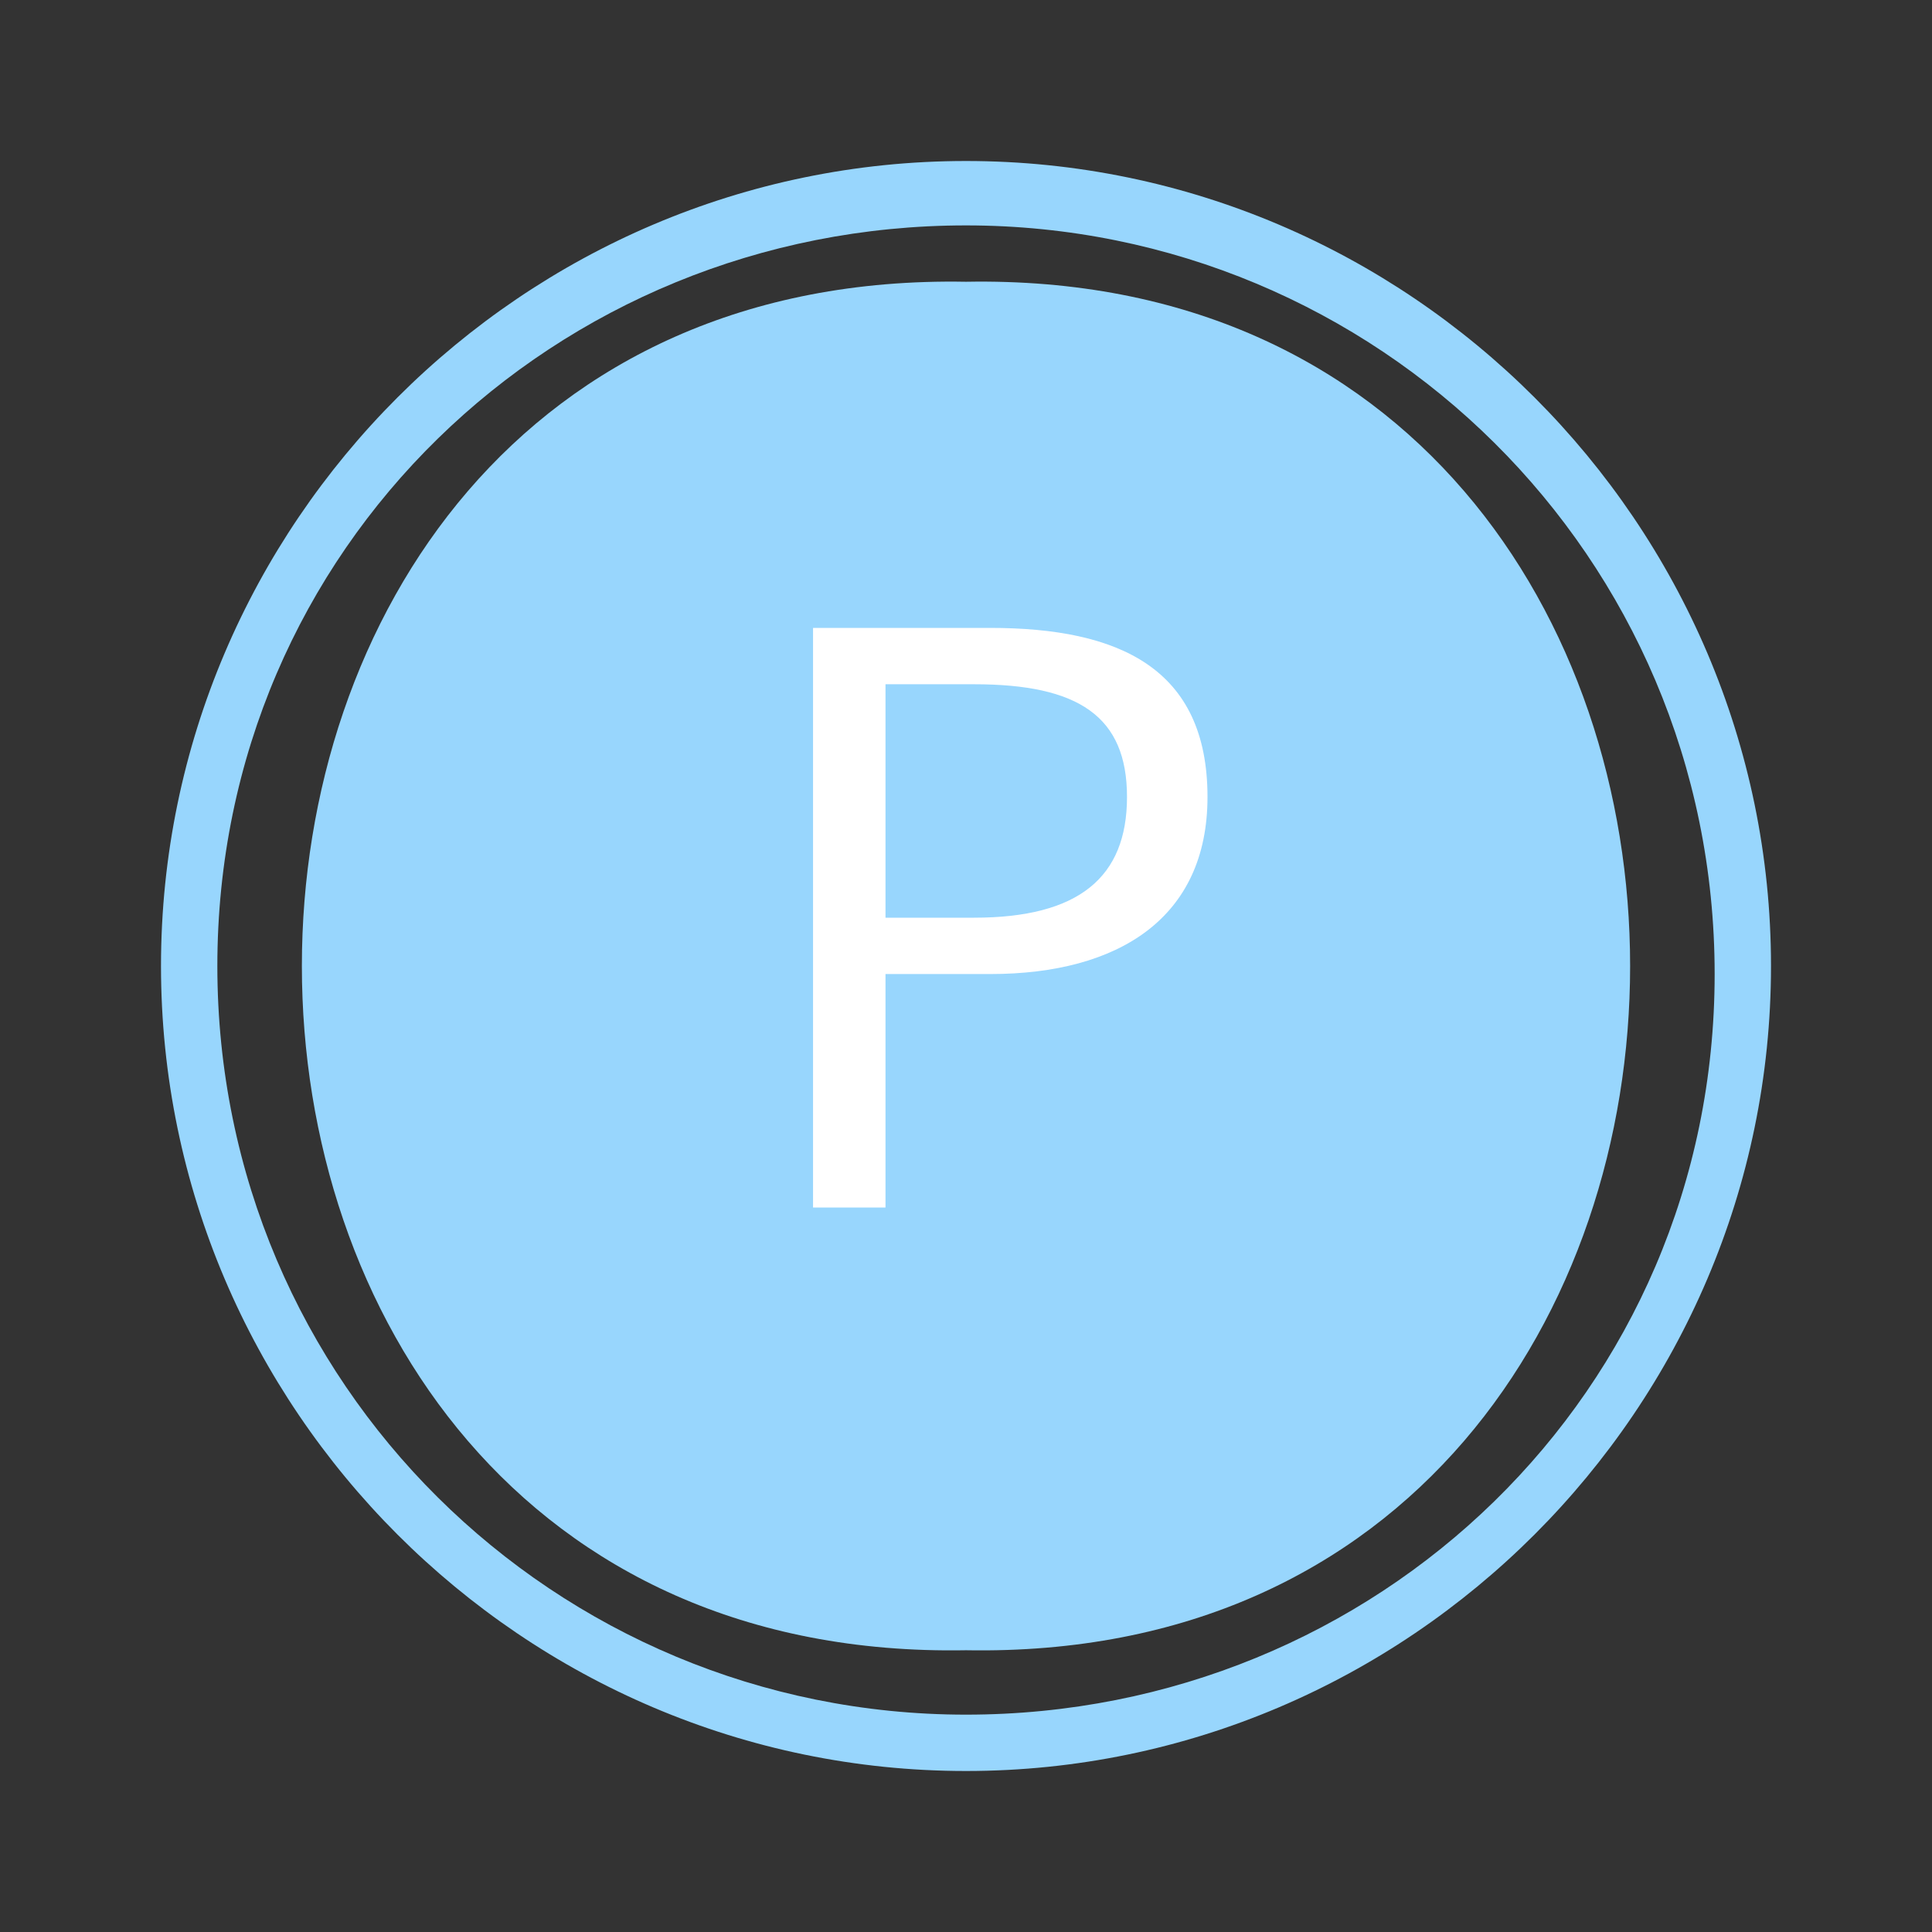<?xml version="1.0" encoding="UTF-8" standalone="no"?>
<!-- Generator: Adobe Illustrator 24.1.3, SVG Export Plug-In . SVG Version: 6.00 Build 0)  -->

<svg
   version="1.1"
   id="ic_zterra_pgo"
   x="0px"
   y="0px"
   viewBox="0 0 24 24"
   style="enable-background:new 0 0 24 24;"
   xml:space="preserve"
   sodipodi:docname="ic-coin-pgo.svg"
   inkscape:version="1.1 (c68e22c387, 2021-05-23)"
   xmlns:inkscape="http://www.inkscape.org/namespaces/inkscape"
   xmlns:sodipodi="http://sodipodi.sourceforge.net/DTD/sodipodi-0.dtd"
   xmlns="http://www.w3.org/2000/svg"
   xmlns:svg="http://www.w3.org/2000/svg"><rect x="0" y="0" width="24" height="24" fill="#333333" stroke="none"/><defs
   id="defs16" /><sodipodi:namedview
   id="namedview14"
   pagecolor="#ffffff"
   bordercolor="#666666"
   borderopacity="1.0"
   inkscape:pageshadow="2"
   inkscape:pageopacity="0.0"
   inkscape:pagecheckerboard="0"
   showgrid="false"
   inkscape:zoom="33.833333"
   inkscape:cx="11.985222"
   inkscape:cy="12.014778"
   inkscape:window-width="1920"
   inkscape:window-height="1001"
   inkscape:window-x="-9"
   inkscape:window-y="-9"
   inkscape:window-maximized="1"
   inkscape:current-layer="ic_zterra_pgo" />
<style
   type="text/css"
   id="style2">
	.st0{fill:#28B8CE;}
	.st1{fill:none;}
	.st2{fill:#FFFFFF;}
</style>
<path
   id="Path_18926"
   class="st0"
   d="M12,2C6.5,2,2,6.5,2,12s4.5,10,10,10s10-4.5,10-10S17.5,2,12,2z M12,21.3  c-5.1,0-9.3-4.1-9.3-9.3S6.9,2.8,12,2.8s9.3,4.1,9.3,9.3S17.1,21.3,12,21.3L12,21.3z"
   style="fill:#98d6fd;fill-opacity:1" />
<path
   id="Path_18927"
   class="st0"
   d="M12,3.5c-11-0.2-11,17.2,0,17C23,20.7,23,3.3,12,3.5z"
   style="fill:#98d6fd;fill-opacity:1" />
<path
   id="Rectangle_4542"
   class="st1"
   d="M0,0h24v24H0V0z" />
<g
   id="g11">
	<g
   id="g9">
		<path
   class="st2"
   d="M10.1,7.8h2.2c1.6,0,2.7,0.5,2.7,2.1c0,1.5-1.1,2.2-2.7,2.2H11v2.9h-0.9V7.8z M12.1,11.4    c1.3,0,1.9-0.5,1.9-1.5c0-1-0.6-1.4-1.9-1.4H11v2.9H12.1z"
   id="path7" />
	</g>
</g>
</svg>
